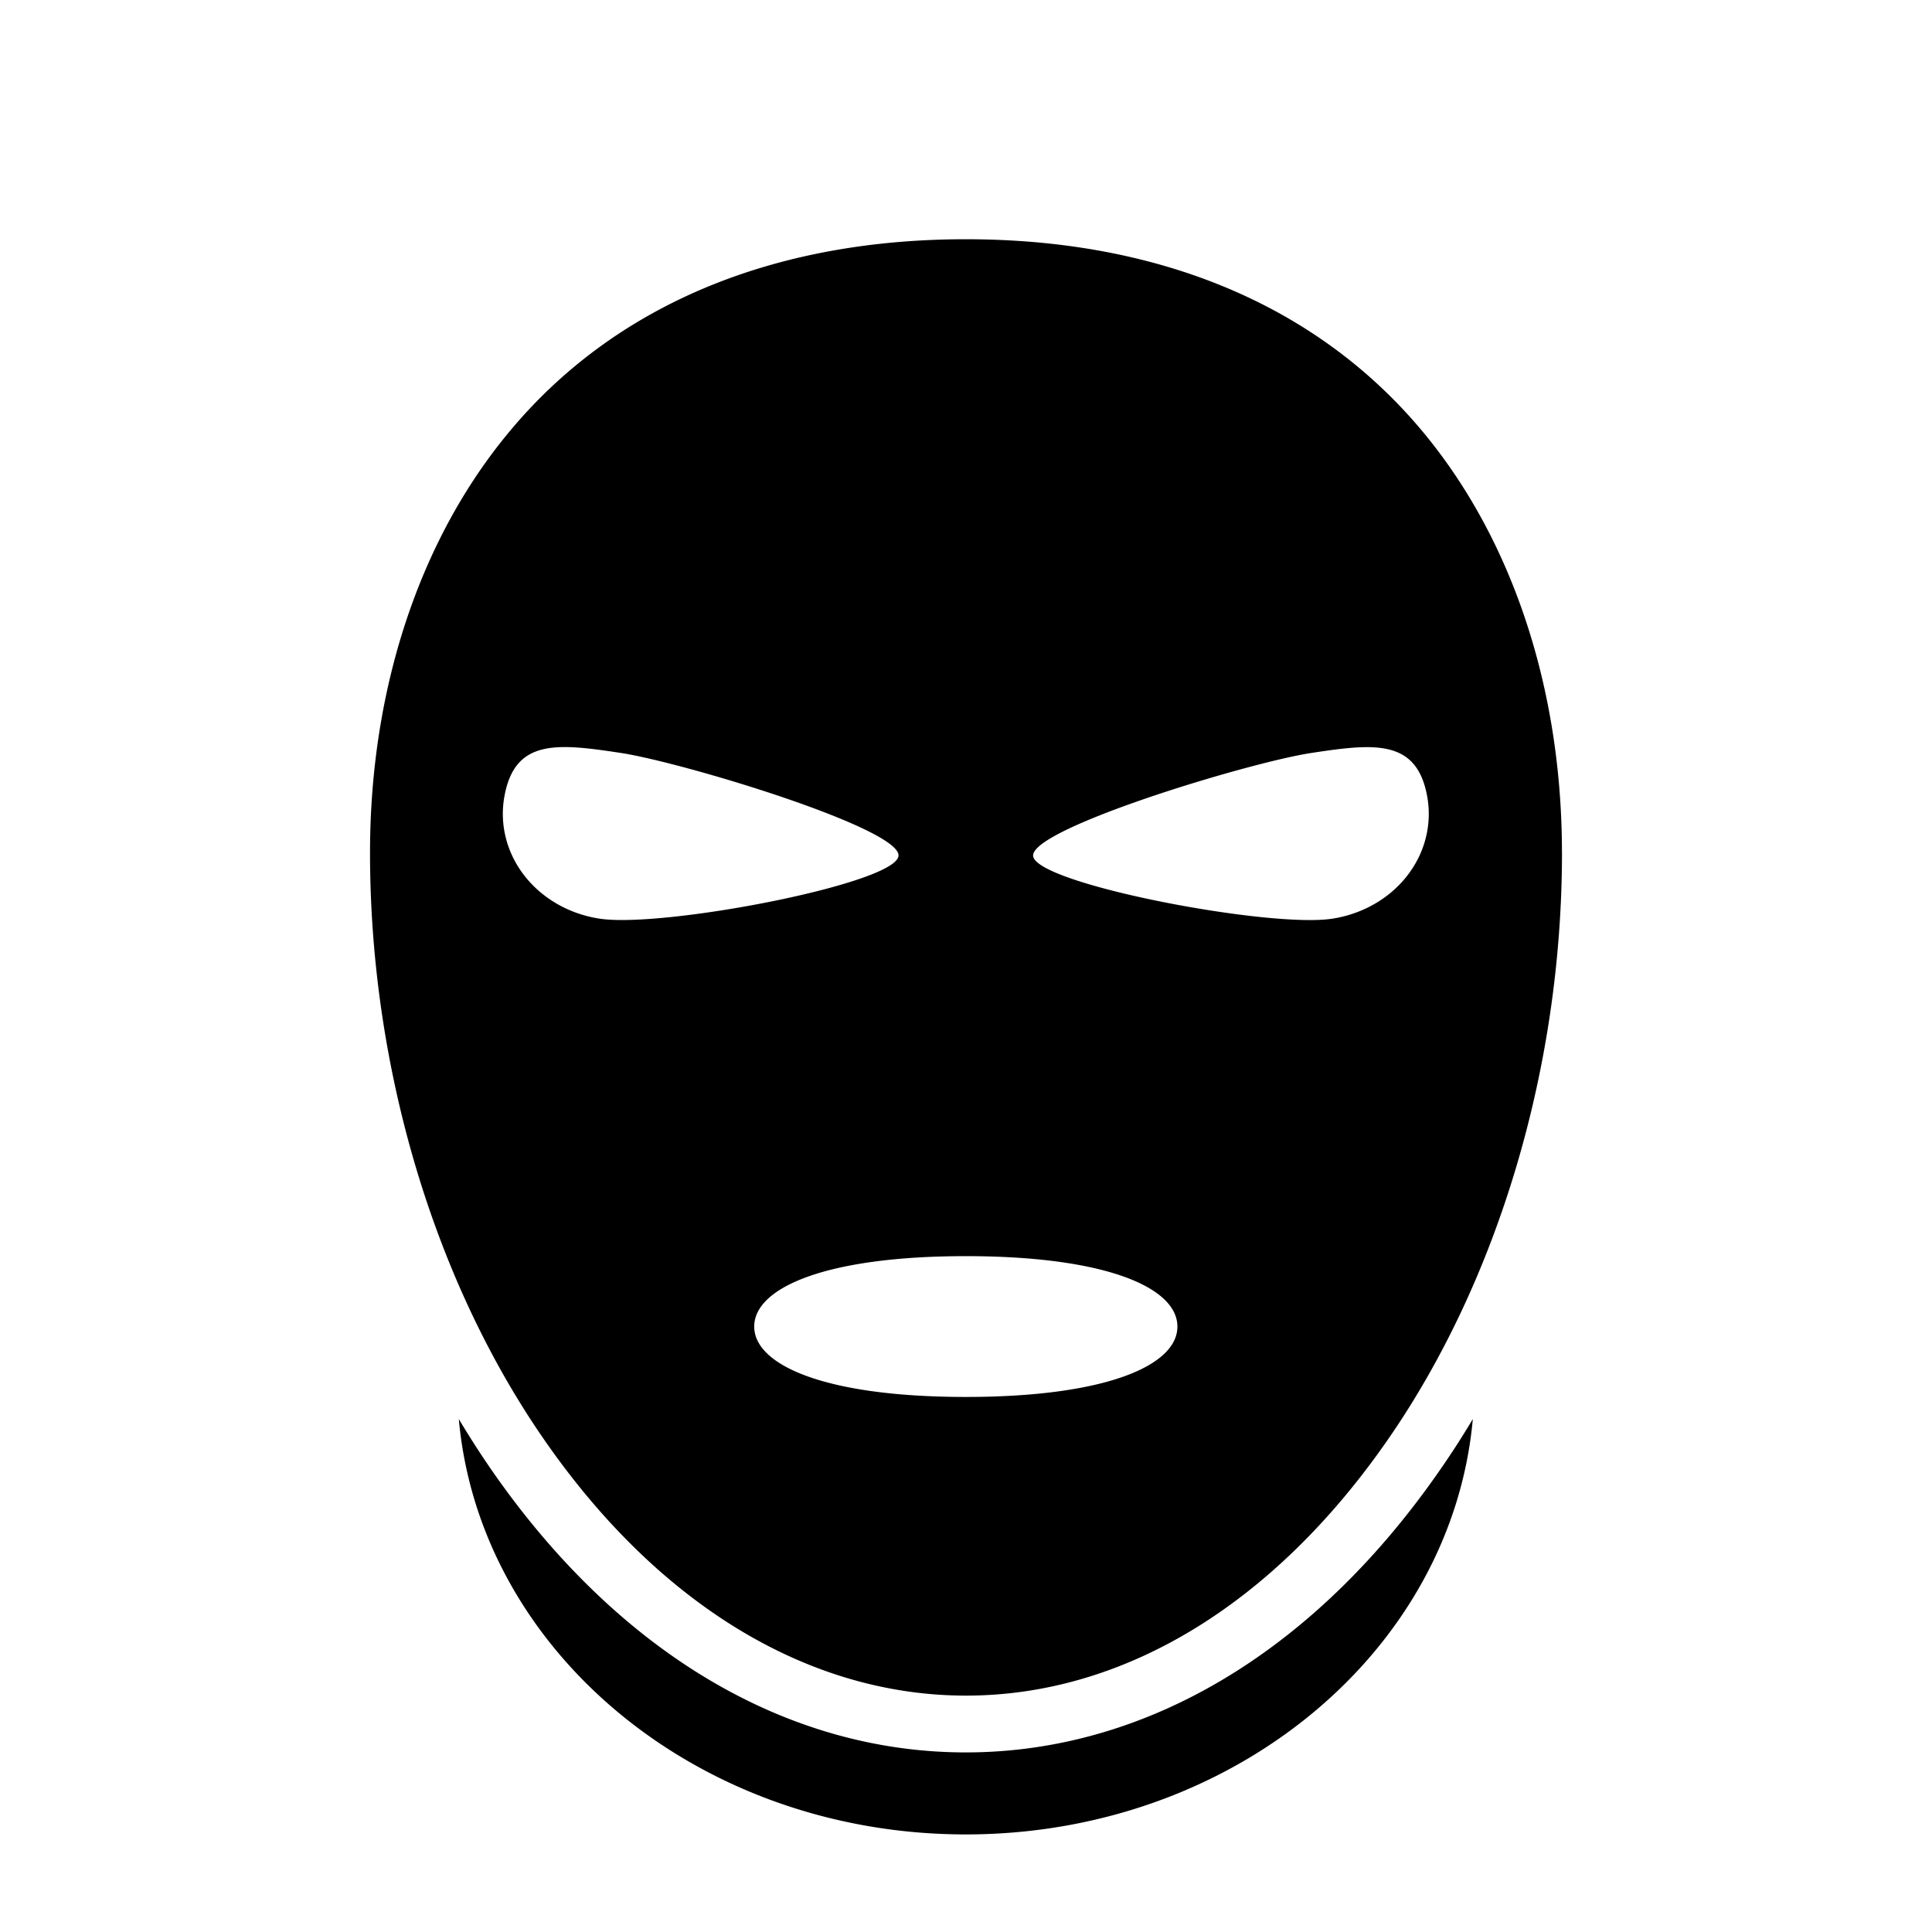 <?xml version="1.0" encoding="UTF-8" standalone="no"?>
<svg
   xmlns:dc="http://purl.org/dc/elements/1.1/"
   xmlns:cc="http://creativecommons.org/ns#"
   xmlns:rdf="http://www.w3.org/1999/02/22-rdf-syntax-ns#"
   xmlns:svg="http://www.w3.org/2000/svg"
   xmlns="http://www.w3.org/2000/svg"
   xmlns:sodipodi="http://sodipodi.sourceforge.net/DTD/sodipodi-0.dtd"
   xmlns:inkscape="http://www.inkscape.org/namespaces/inkscape"
   style="height: 512px; width: 512px;"
   viewBox="0 0 512 512"
   version="1.1"
   id="svg1051"
   sodipodi:docname="criminal.svg"
   inkscape:version="1.0.1 (3bc2e813f5, 2020-09-07)">
  <defs
     id="defs1055" />
  <sodipodi:namedview
     pagecolor="#ffffff"
     bordercolor="#666666"
     borderopacity="1"
     objecttolerance="10"
     gridtolerance="10"
     guidetolerance="10"
     inkscape:pageopacity="0"
     inkscape:pageshadow="2"
     inkscape:window-width="1920"
     inkscape:window-height="1057"
     id="namedview1053"
     showgrid="false"
     inkscape:zoom="1.7382812"
     inkscape:cx="256"
     inkscape:cy="256"
     inkscape:window-x="-8"
     inkscape:window-y="-8"
     inkscape:window-maximized="1"
     inkscape:current-layer="svg1051"
     inkscape:document-rotation="0" />
  <g
     class=""
     id="g1049"
     style="fill:#000000;fill-opacity:1"
     transform="matrix(1,0,0,0.919,0,39.507)">
    <path
       d="M 390.311,366.216 C 384.752,433.264 326.724,486 255.95,486 185.175,486 127.147,433.264 121.587,366.216 q 4.26,7.76 8.918,15.07 c 33.406,52.275 77.961,81.064 125.435,81.064 47.473,0 92.038,-28.789 125.445,-81.094 q 4.668,-7.27 8.927,-15.04 z m 23.63,-163.305 c 0,61.673 -16.893,123.48 -46.348,169.56 C 337.3,419.874 297.648,445.97 256,445.97 214.352,445.97 174.66,419.863 144.407,372.472 114.952,326.402 98.06,264.585 98.06,202.912 98.06,155.817 111.123,112.756 134.834,81.694 162.538,45.268 204.452,26 255.95,26 c 51.498,0 93.441,19.247 121.227,55.674 23.7,31.072 36.754,74.122 36.754,121.227 z m -175.847,1.024 c 1.29,-7.822 -56.995,-27.069 -73.713,-29.823 -16.719,-2.754 -27.97,-4.095 -30.714,12.593 a 30.632,30.632 0 0 0 25.237,35.218 c 16.698,2.785 77.859,-9.92 79.18,-17.957 z m 73.928,135.612 c 0,-11.262 -18.981,-20.302 -56.073,-20.302 -37.092,0 -56.073,9.091 -56.073,20.302 0,11.21 18.98,20.301 56.073,20.301 37.092,0 56.073,-9.06 56.073,-20.27 z m 66.209,-152.812 c -2.754,-16.698 -14.037,-15.357 -30.714,-12.592 -16.678,2.764 -74.983,22.001 -73.713,29.823 1.32,8.037 62.451,20.732 79.18,17.978 a 30.632,30.632 0 0 0 25.247,-35.209 z"
       fill="#ffffff"
       fill-opacity="1"
       id="path1047"
       style="fill:#000000;fill-opacity:1" />
  </g>
</svg>
